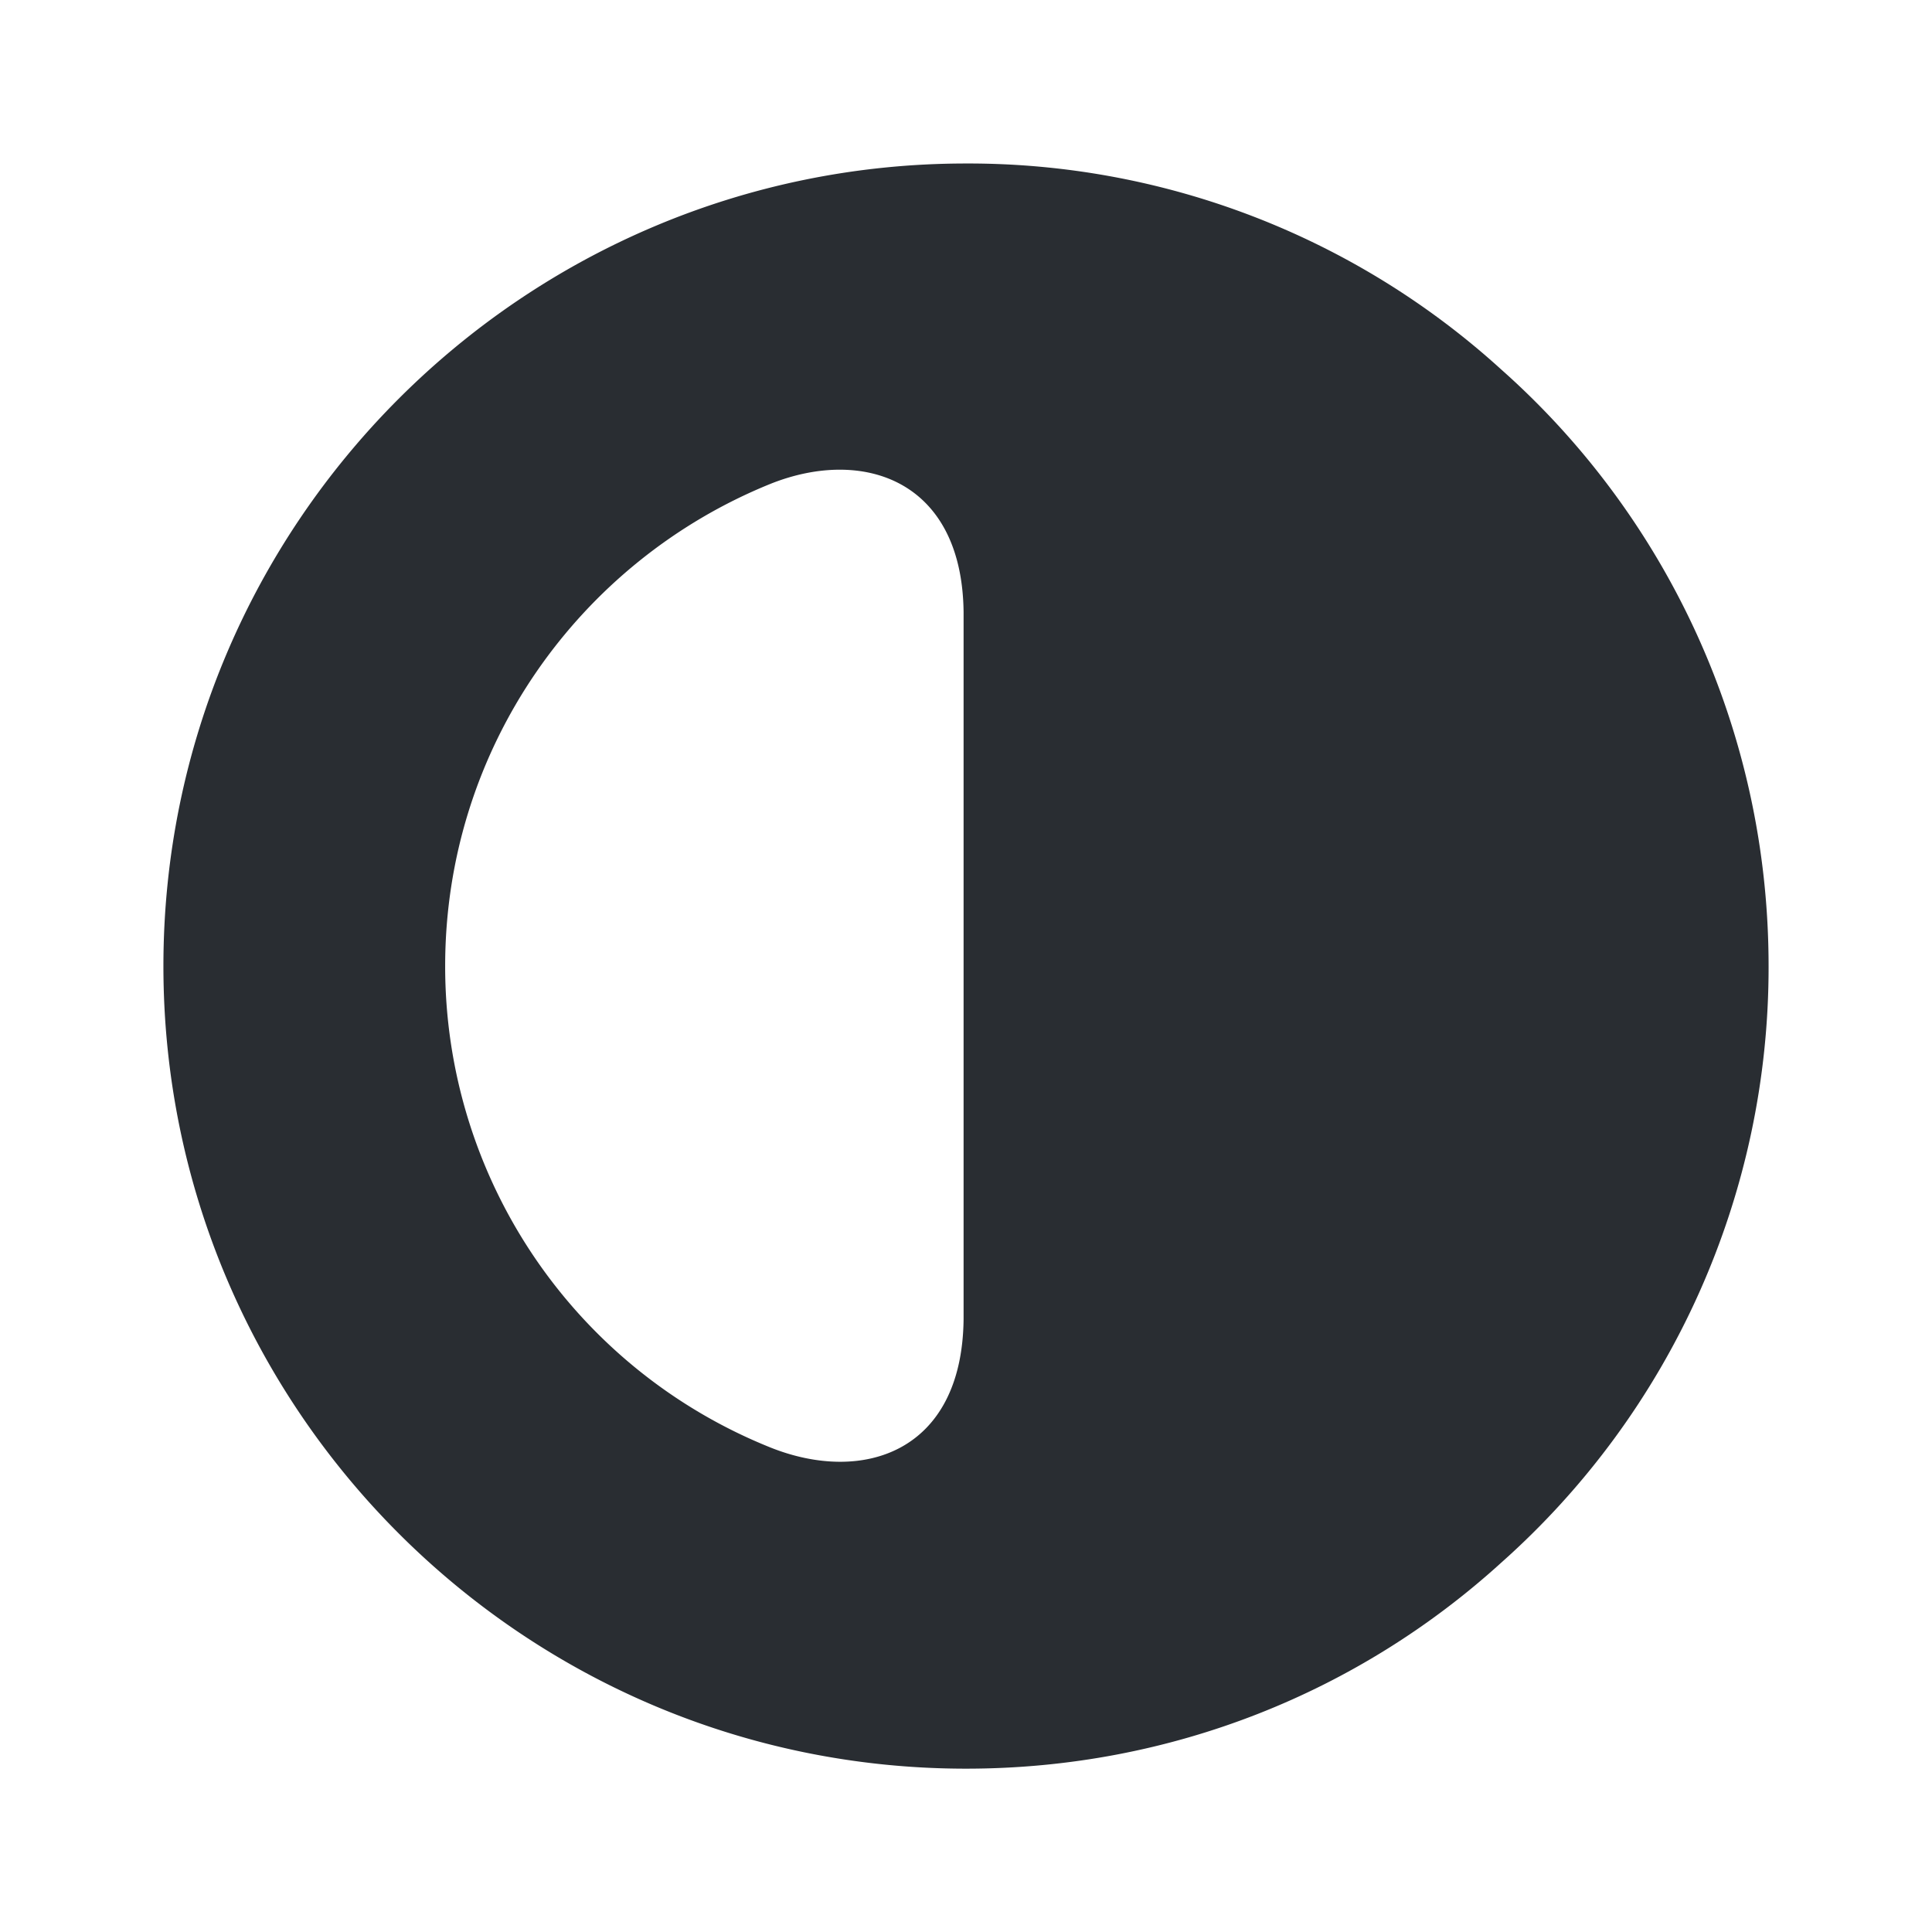 <svg width="24" height="24" viewBox="0 0 24 24" xmlns="http://www.w3.org/2000/svg">
    <path d="M12 2.031c-5.5 0-9.97 4.47-9.97 9.97 0 5.5 4.47 9.97 9.97 9.97 2.56 0 4.89-.96 6.65-2.56a9.89 9.89 0 0 0 3.32-7.41c0-2.94-1.28-5.6-3.32-7.41A9.836 9.836 0 0 0 12 2.031zm-2.43 15.95a6.439 6.439 0 0 1-4.04-5.98c0-2.71 1.67-5.03 4.04-5.99 1.15-.46 2.38-.05 2.4 1.59v8.79c-.02 1.65-1.25 2.05-2.4 1.59z" fill="#292D32" fill-rule="evenodd"/>
</svg>
